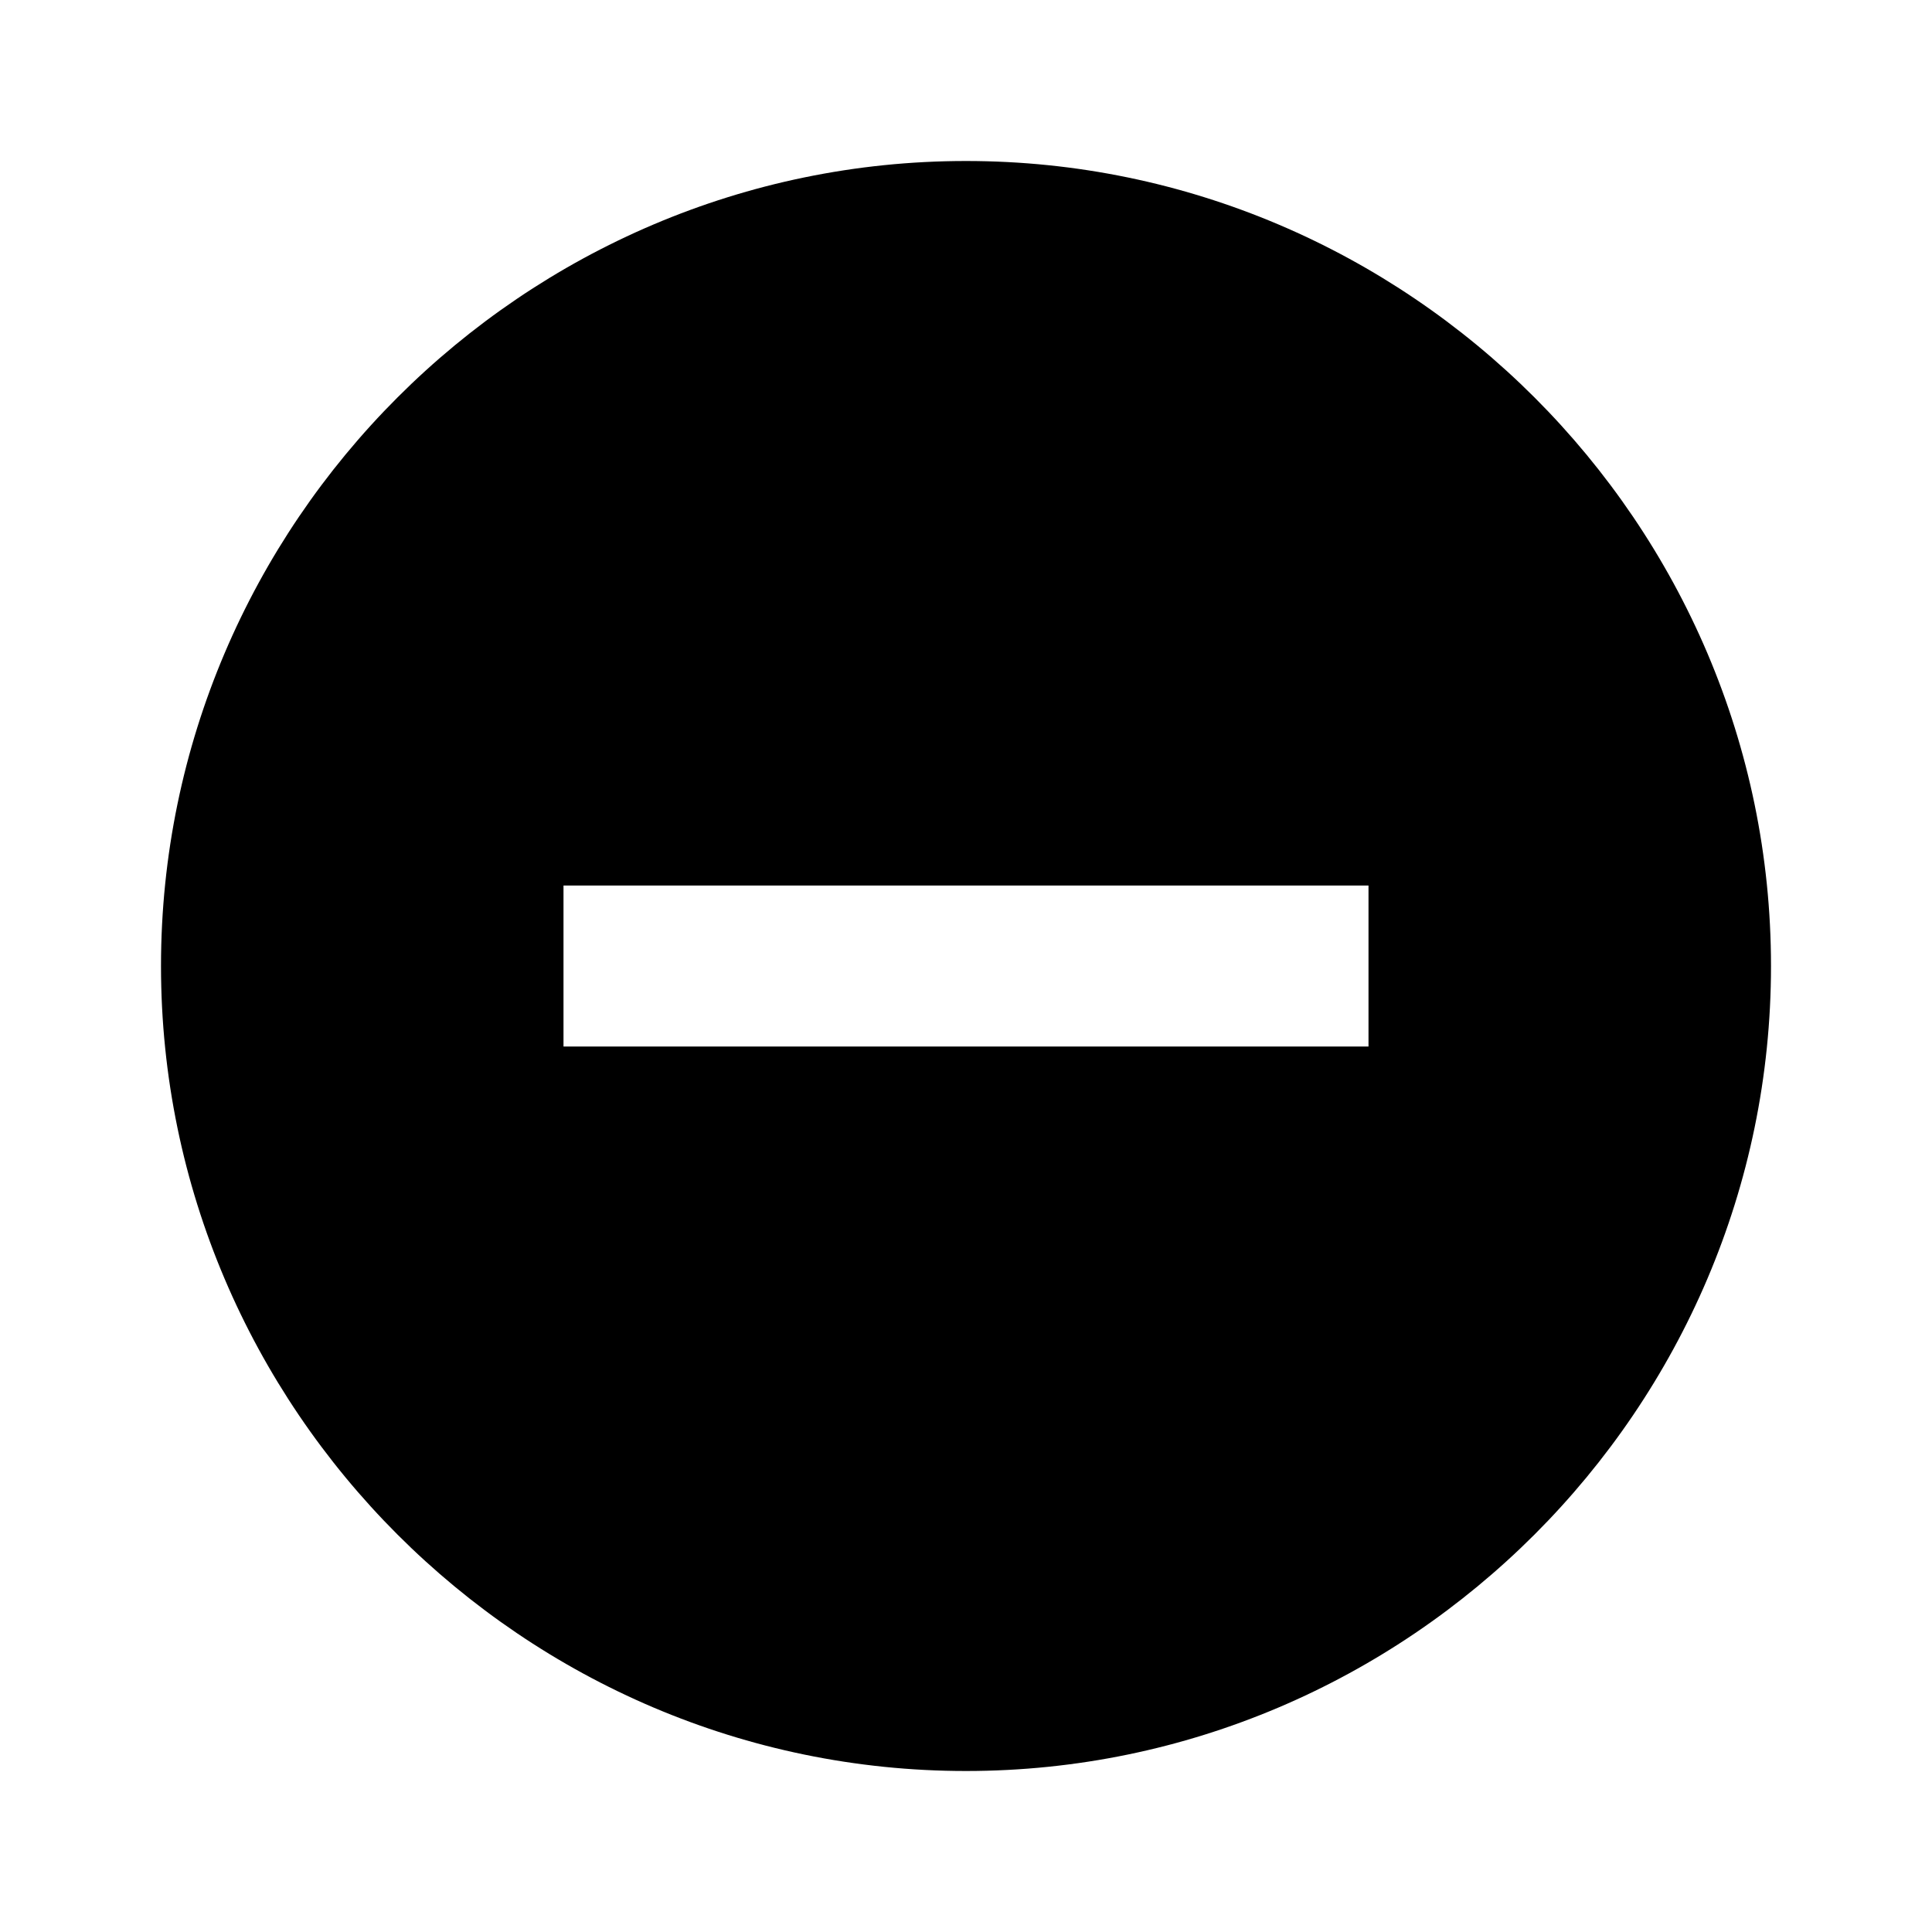 <svg xmlns="http://www.w3.org/2000/svg" viewBox="0 0 24 24" style="pointer-events: none; display: block;"><g id="remove-circle"><path d="M12,2C6.5,2,2,6.5,2,12s4.5,10,10,10c5.5,0,10-4.5,10-10S17.5,2,12,2z M17,13H7v-2h10V13z"></path></g></svg>